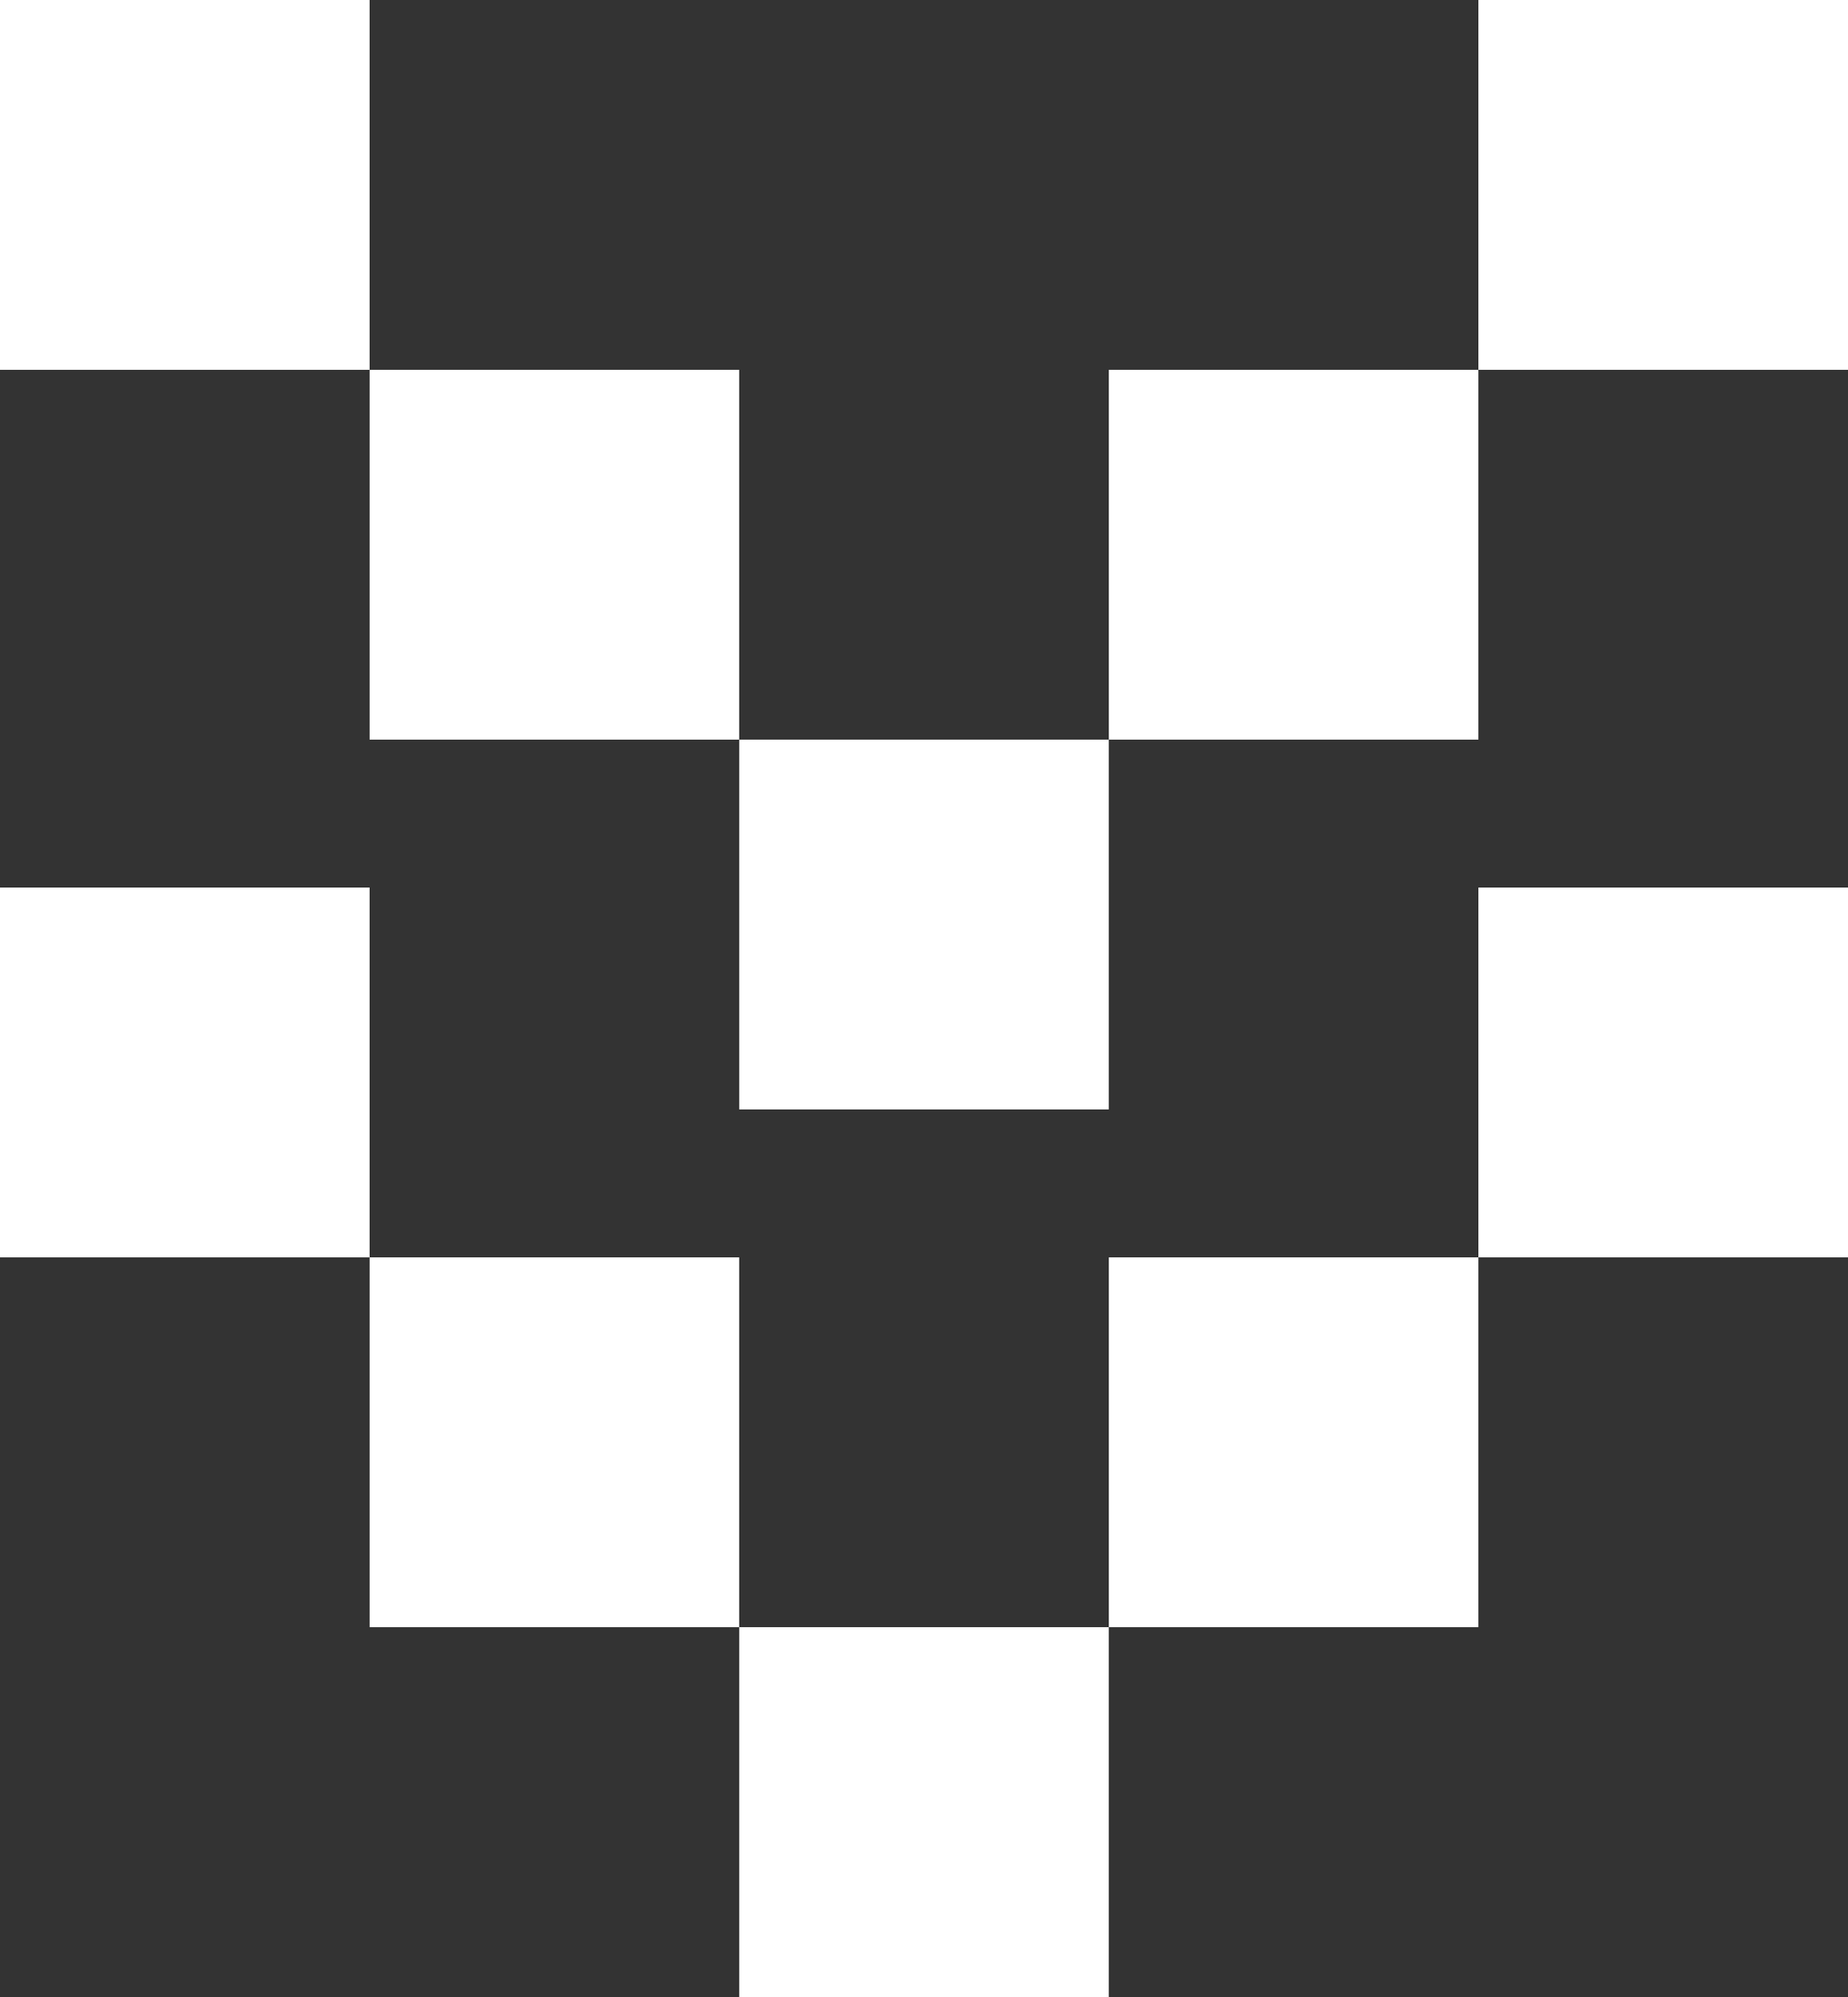 <svg width="25" height="27" viewBox="0 0 25 27" fill="none" xmlns="http://www.w3.org/2000/svg">
<rect x="0" y="0" width="25" height="27" fill="#333333" stroke="none"/>
<path fill-rule="evenodd" clip-rule="evenodd" d="M5 0H0V5H5V10H10V15H15V10H20V5H25V0H20V5H15V10H10V5H5V0ZM5 12H0V17H5V22H10V27H15V22H20V17H25V12H20V17H15V22H10V17H5V12Z" fill="white"/>
</svg>
